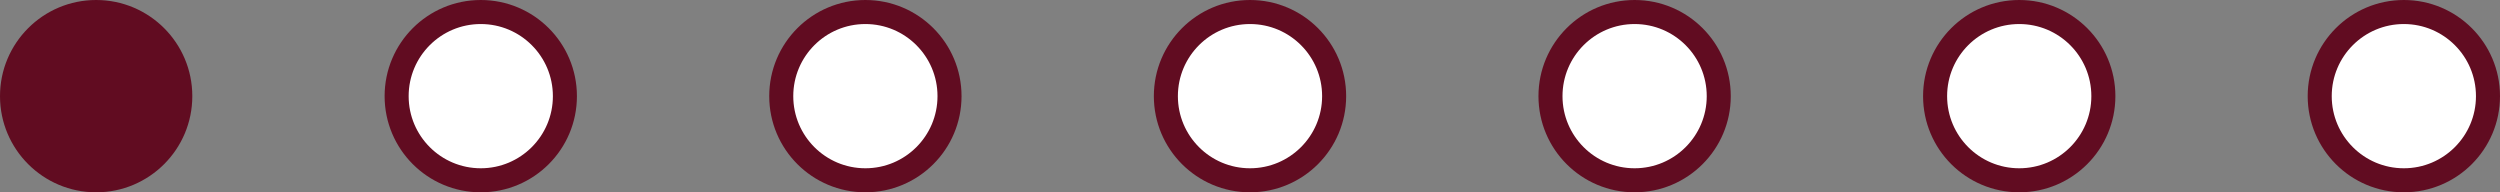 <svg width="104" height="8" viewBox="0 0 104 8" fill="none" xmlns="http://www.w3.org/2000/svg">
<rect x="0" y="0" width="104" height="8" fill="#808080" stroke="none"/>
<circle cx="4" cy="4" r="4" fill="#610C21"/>
<circle cx="36" cy="4" r="3.5" fill="white" stroke="#610C21"/>
<circle cx="52" cy="4" r="3.5" fill="white" stroke="#610C21"/>
<circle cx="68" cy="4" r="3.5" fill="white" stroke="#610C21"/>
<circle cx="84" cy="4" r="3.5" fill="white" stroke="#610C21"/>
<circle cx="100" cy="4" r="3.5" fill="white" stroke="#610C21"/>
<circle cx="20" cy="4" r="3.5" fill="white" stroke="#610C21"/>
</svg>

